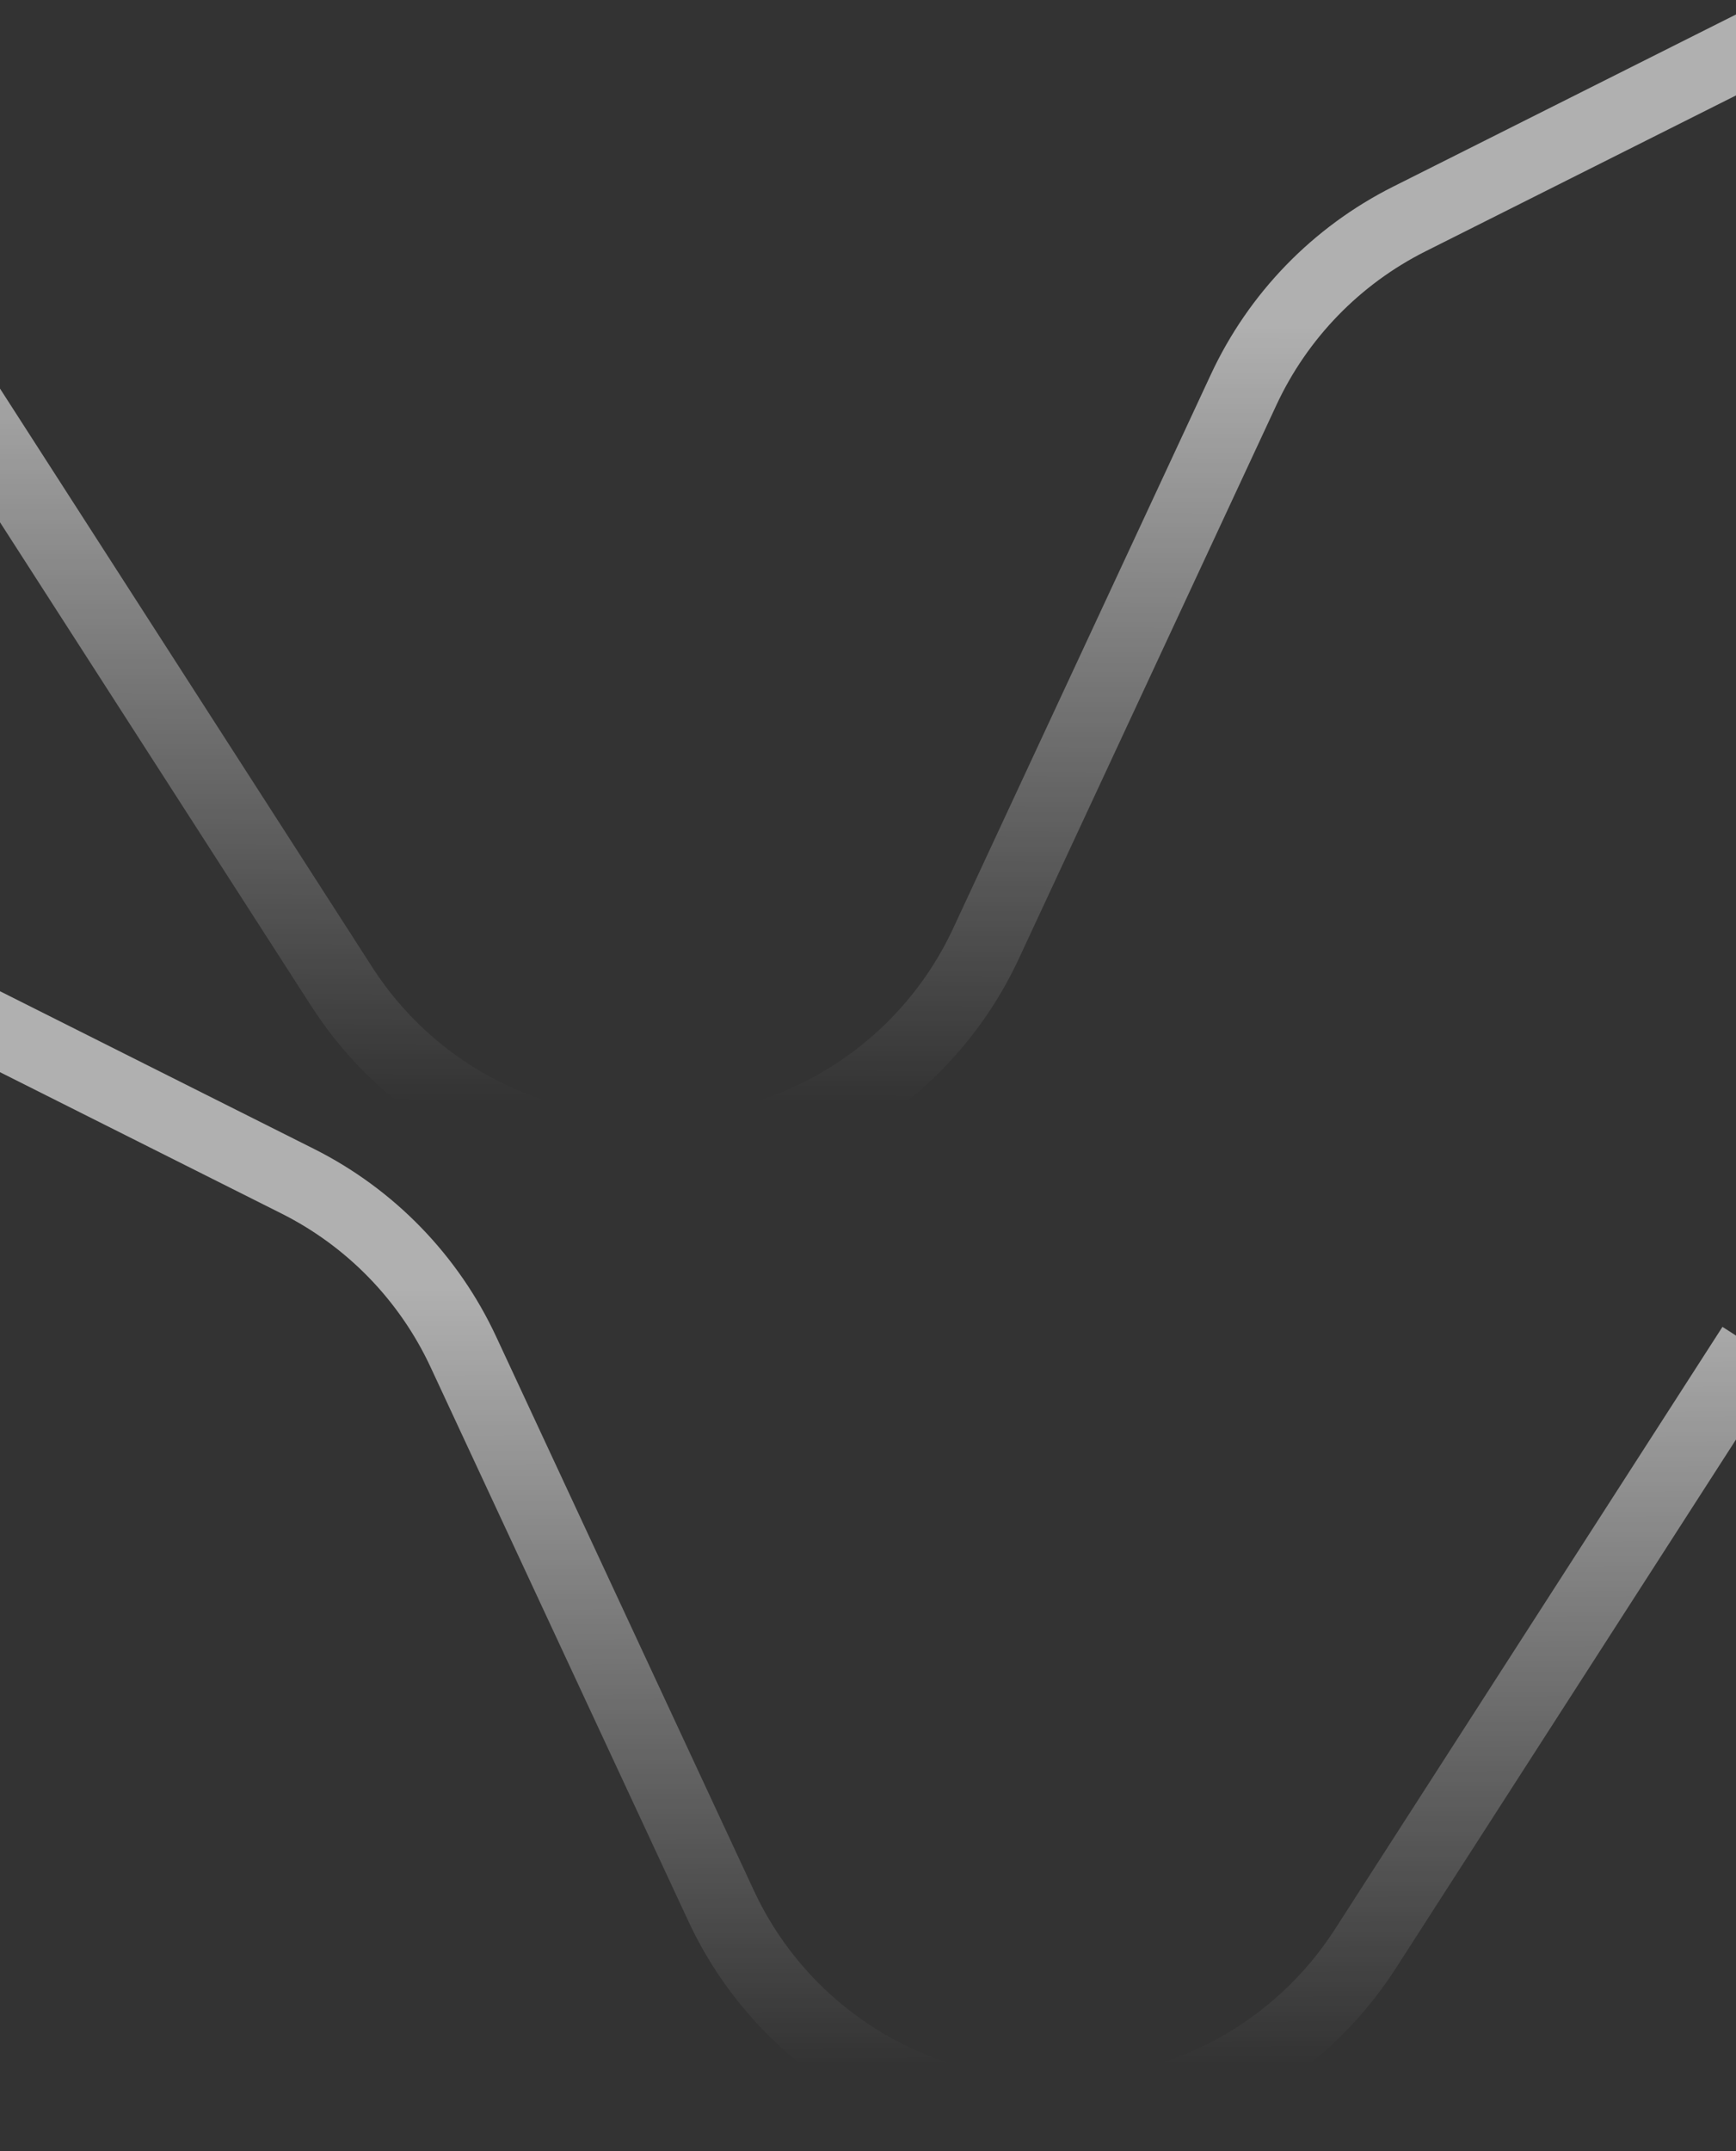 <svg width="1440" height="1784" viewBox="0 0 1440 1784" fill="none" xmlns="http://www.w3.org/2000/svg">
<rect x="0" y="0" width="1440" height="1784" fill="#333333" stroke="none"/>
<path opacity="0.61" d="M-38 318.633L283.536 818.334C338.748 904.14 433.787 956 535.821 956H545.843C662.517 956 768.608 888.355 817.834 782.574L1031.63 323.146C1060.17 261.829 1108.59 211.953 1169.03 181.609L1477 27" stroke="url(#paint0_linear_157_1146)" stroke-width="60"/>
<path opacity="0.61" d="M1454 1116.63L1132.46 1616.33C1077.25 1702.14 982.213 1754 880.179 1754H870.157C753.483 1754 647.392 1686.35 598.166 1580.57L384.365 1121.15C355.831 1059.83 307.415 1009.95 246.972 979.609L-61 825" stroke="url(#paint1_linear_157_1146)" stroke-width="60"/>
<defs>
<linearGradient id="paint0_linear_157_1146" x1="635.5" y1="271" x2="633.5" y2="914.5" gradientUnits="userSpaceOnUse">
<stop stop-color="white"/>
<stop offset="1" stop-color="white" stop-opacity="0"/>
</linearGradient>
<linearGradient id="paint1_linear_157_1146" x1="780.5" y1="1069" x2="782.5" y2="1712.5" gradientUnits="userSpaceOnUse">
<stop stop-color="white"/>
<stop offset="1" stop-color="white" stop-opacity="0"/>
</linearGradient>
</defs>
</svg>

